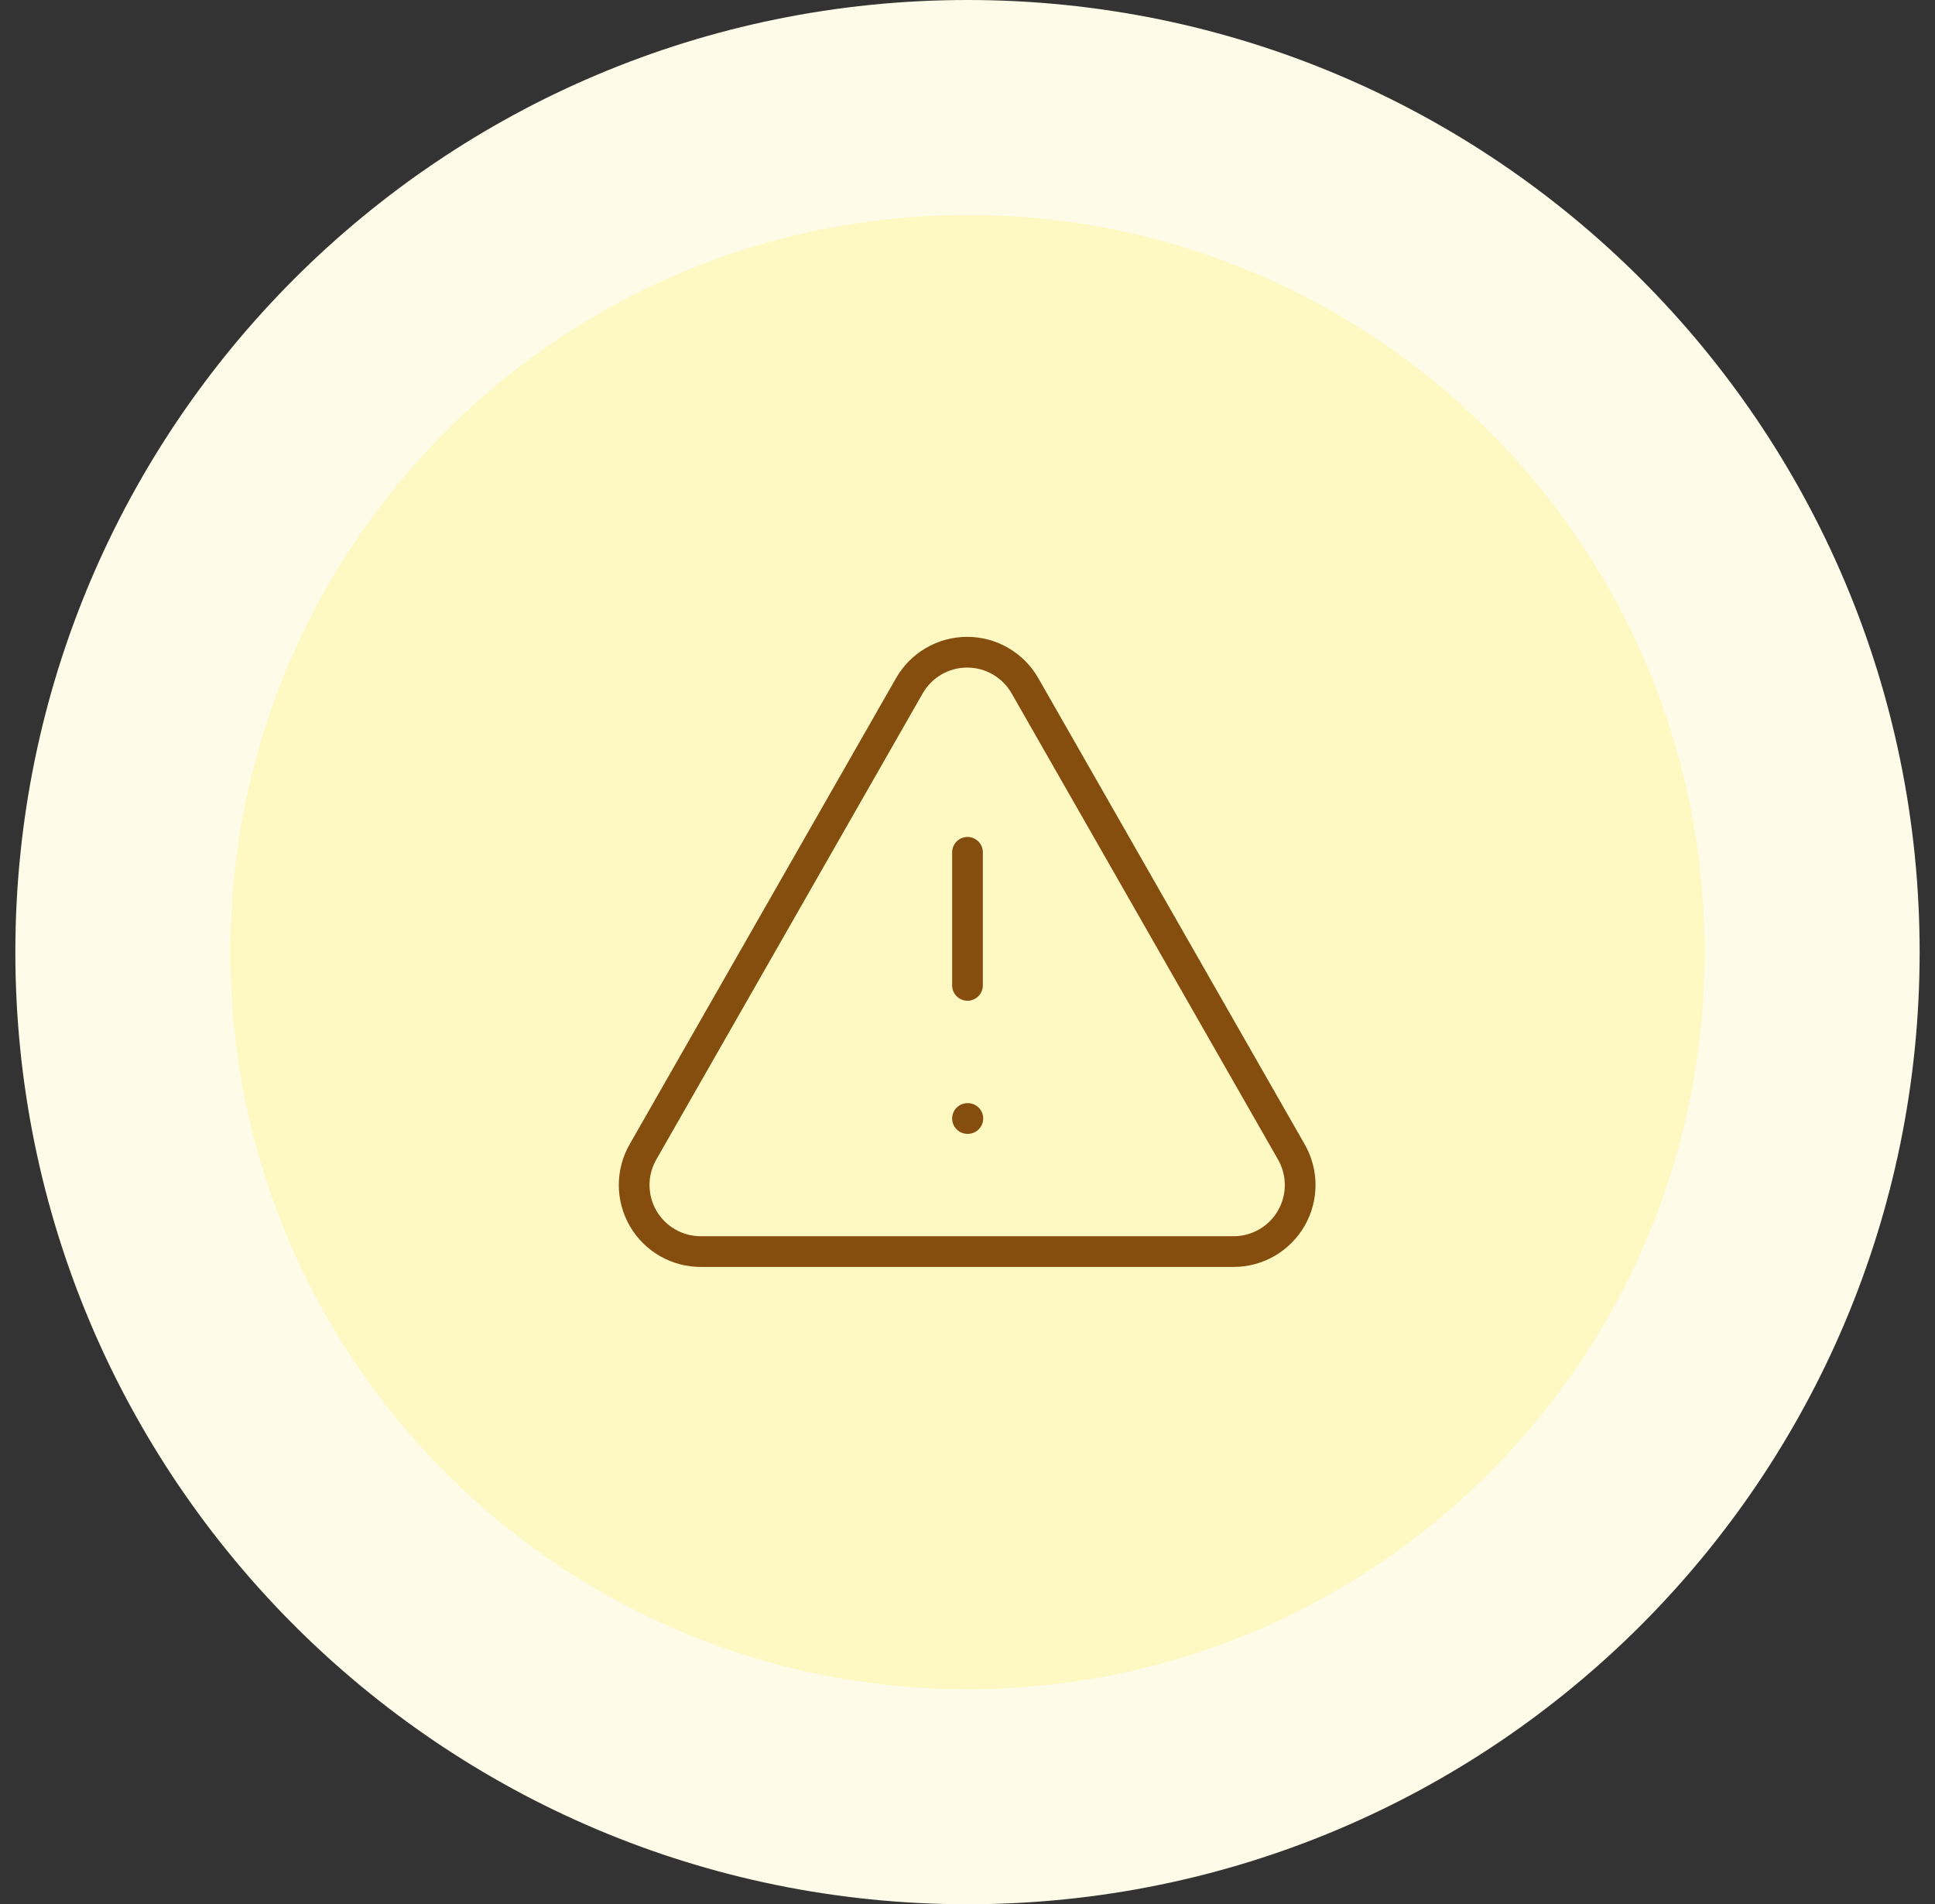 <svg width="63" height="62" viewBox="0 0 63 62" fill="none" xmlns="http://www.w3.org/2000/svg">
<rect x="0" y="0" width="63" height="62" fill="#333333" stroke="none"/>
<path d="M4 31C4 15.812 16.312 3.5 31.5 3.5C46.688 3.5 59 15.812 59 31C59 46.188 46.688 58.5 31.5 58.5C16.312 58.5 4 46.188 4 31Z" fill="#FEF9C3"/>
<path d="M4 31C4 15.812 16.312 3.5 31.5 3.5C46.688 3.5 59 15.812 59 31C59 46.188 46.688 58.5 31.5 58.5C16.312 58.5 4 46.188 4 31Z" stroke="#FEFCE8" stroke-width="7"/>
<path d="M42.041 37.5L33.374 22.333C33.185 22 32.911 21.723 32.58 21.53C32.249 21.337 31.872 21.235 31.489 21.235C31.106 21.235 30.729 21.337 30.398 21.53C30.067 21.723 29.793 22 29.604 22.333L20.937 37.5C20.746 37.831 20.646 38.206 20.647 38.588C20.648 38.97 20.75 39.345 20.942 39.675C21.135 40.005 21.411 40.278 21.743 40.467C22.075 40.656 22.451 40.753 22.833 40.75H40.166C40.547 40.75 40.92 40.649 41.249 40.459C41.578 40.269 41.851 39.995 42.041 39.666C42.231 39.336 42.331 38.963 42.331 38.583C42.331 38.203 42.231 37.829 42.041 37.5Z" stroke="#854D0E" stroke-linecap="round" stroke-linejoin="round"/>
<path d="M31.5 27.75V32.083" stroke="#854D0E" stroke-linecap="round" stroke-linejoin="round"/>
<path d="M31.5 36.417H31.511" stroke="#854D0E" stroke-linecap="round" stroke-linejoin="round"/>
</svg>
